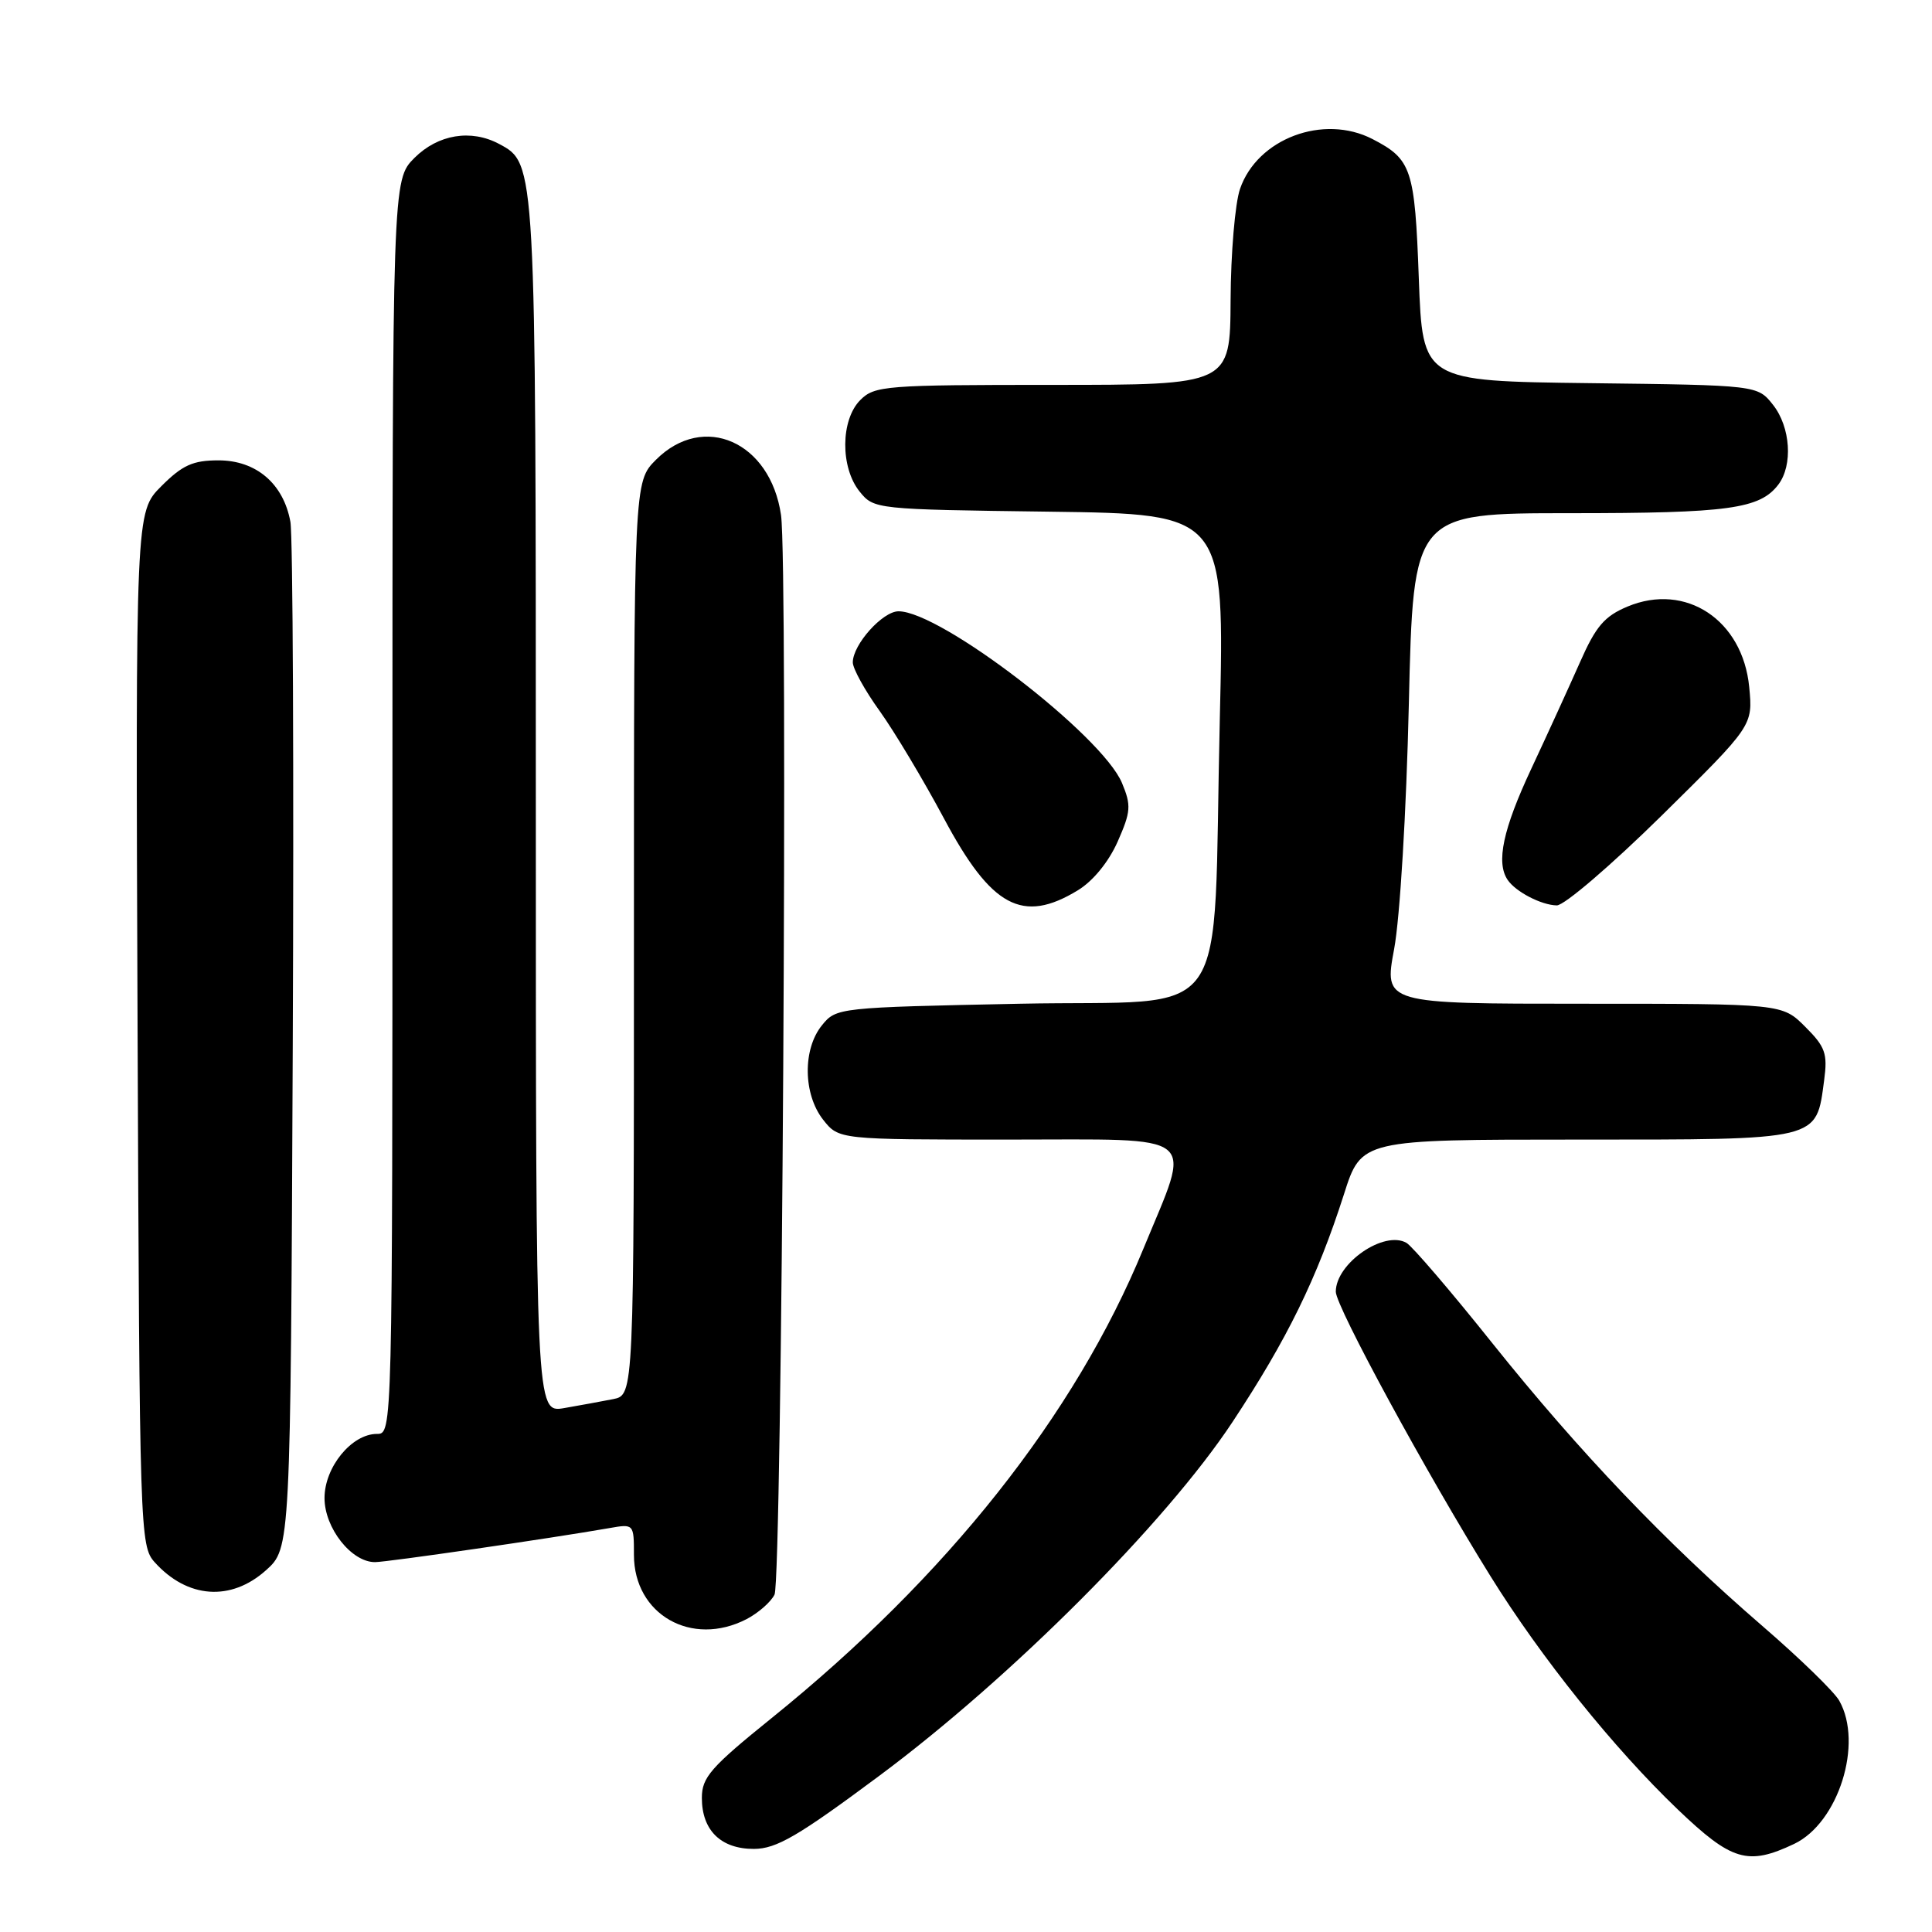 <?xml version="1.0" encoding="UTF-8" standalone="no"?>
<!DOCTYPE svg PUBLIC "-//W3C//DTD SVG 1.1//EN" "http://www.w3.org/Graphics/SVG/1.1/DTD/svg11.dtd" >
<svg xmlns="http://www.w3.org/2000/svg" xmlns:xlink="http://www.w3.org/1999/xlink" version="1.1" viewBox="0 0 256 256">
 <g >
 <path fill="currentColor"
d=" M 237.73 244.33 C 243.60 241.54 246.92 231.02 243.71 225.35 C 243.05 224.17 238.45 219.70 233.50 215.43 C 220.74 204.41 209.32 192.45 197.76 178.00 C 192.27 171.12 187.14 165.14 186.37 164.69 C 183.40 162.98 177.00 167.39 177.00 171.16 C 177.00 173.11 189.04 195.26 197.49 208.84 C 204.23 219.69 213.82 231.63 222.30 239.75 C 229.46 246.60 231.59 247.24 237.73 244.33 Z  M 116.50 235.31 C 133.99 222.31 154.47 201.80 163.30 188.44 C 170.57 177.45 174.51 169.39 178.08 158.25 C 180.39 151.00 180.39 151.00 209.04 151.00 C 241.39 151.00 240.63 151.18 241.71 143.13 C 242.18 139.60 241.87 138.71 239.20 136.05 C 236.15 133.00 236.15 133.00 209.76 133.00 C 183.38 133.00 183.38 133.00 184.73 125.75 C 185.50 121.64 186.35 107.57 186.68 93.25 C 187.27 68.00 187.27 68.00 208.07 68.00 C 229.08 68.00 233.19 67.43 235.64 64.21 C 237.59 61.64 237.26 56.60 234.94 53.65 C 232.88 51.04 232.88 51.04 210.69 50.77 C 188.50 50.50 188.50 50.50 188.00 36.90 C 187.47 22.37 187.05 21.11 181.87 18.43 C 175.37 15.07 166.60 18.36 164.31 25.03 C 163.65 26.94 163.09 33.56 163.06 39.75 C 163.00 51.00 163.00 51.00 139.50 51.00 C 117.33 51.00 115.89 51.11 114.00 53.00 C 111.37 55.63 111.33 61.95 113.91 65.14 C 115.80 67.48 116.01 67.50 139.05 67.80 C 162.27 68.11 162.27 68.11 161.63 95.30 C 160.65 136.85 163.76 132.41 135.16 133.00 C 111.07 133.49 110.80 133.52 108.91 135.86 C 106.34 139.03 106.42 144.99 109.07 148.37 C 111.15 151.00 111.15 151.00 133.65 151.00 C 159.44 151.00 157.95 149.79 151.49 165.50 C 142.43 187.51 125.47 208.92 102.25 227.65 C 94.16 234.18 93.00 235.51 93.00 238.23 C 93.00 242.53 95.52 245.00 99.90 244.99 C 102.88 244.98 105.75 243.31 116.50 235.31 Z  M 98.93 214.54 C 100.48 213.73 102.15 212.27 102.63 211.29 C 103.62 209.25 104.43 74.75 103.49 68.25 C 102.08 58.53 93.23 54.61 86.92 60.92 C 84.00 63.85 84.00 63.85 84.00 124.34 C 84.00 184.84 84.00 184.84 81.25 185.39 C 79.74 185.69 76.81 186.22 74.75 186.58 C 71.00 187.22 71.00 187.22 71.00 107.08 C 71.00 21.45 71.01 21.68 66.15 19.08 C 62.42 17.08 58.05 17.80 54.92 20.92 C 52.00 23.85 52.00 23.85 52.00 106.92 C 52.00 189.95 52.00 190.00 49.95 190.00 C 46.60 190.00 43.00 194.40 43.00 198.50 C 43.00 202.48 46.58 207.01 49.70 206.99 C 51.35 206.98 73.04 203.83 80.75 202.48 C 83.98 201.91 84.00 201.93 84.00 206.03 C 84.00 213.94 91.65 218.30 98.93 214.54 Z  M 35.23 208.08 C 38.50 205.16 38.50 205.16 38.79 138.83 C 38.95 102.35 38.81 70.99 38.48 69.14 C 37.56 64.09 33.95 61.00 28.95 61.00 C 25.56 61.00 24.17 61.63 21.38 64.42 C 17.96 67.84 17.96 67.84 18.23 136.32 C 18.49 203.19 18.55 204.84 20.50 207.01 C 24.82 211.81 30.59 212.23 35.23 208.08 Z  M 142.82 117.97 C 144.83 116.75 146.91 114.20 148.10 111.51 C 149.85 107.54 149.91 106.73 148.67 103.75 C 146.02 97.42 124.65 81.00 119.06 81.00 C 116.95 81.00 113.00 85.41 113.00 87.77 C 113.00 88.59 114.60 91.49 116.56 94.21 C 118.51 96.93 122.34 103.33 125.07 108.43 C 131.36 120.22 135.49 122.44 142.82 117.97 Z  M 220.17 108.08 C 232.27 96.15 232.27 96.15 231.78 91.04 C 230.92 82.15 223.37 77.15 215.66 80.37 C 212.60 81.65 211.46 82.98 209.37 87.72 C 207.96 90.90 205.06 97.26 202.91 101.85 C 199.15 109.88 198.21 114.28 199.77 116.59 C 200.84 118.17 204.23 119.93 206.28 119.97 C 207.27 119.99 213.51 114.63 220.17 108.08 Z "/>
</g>
</svg>
